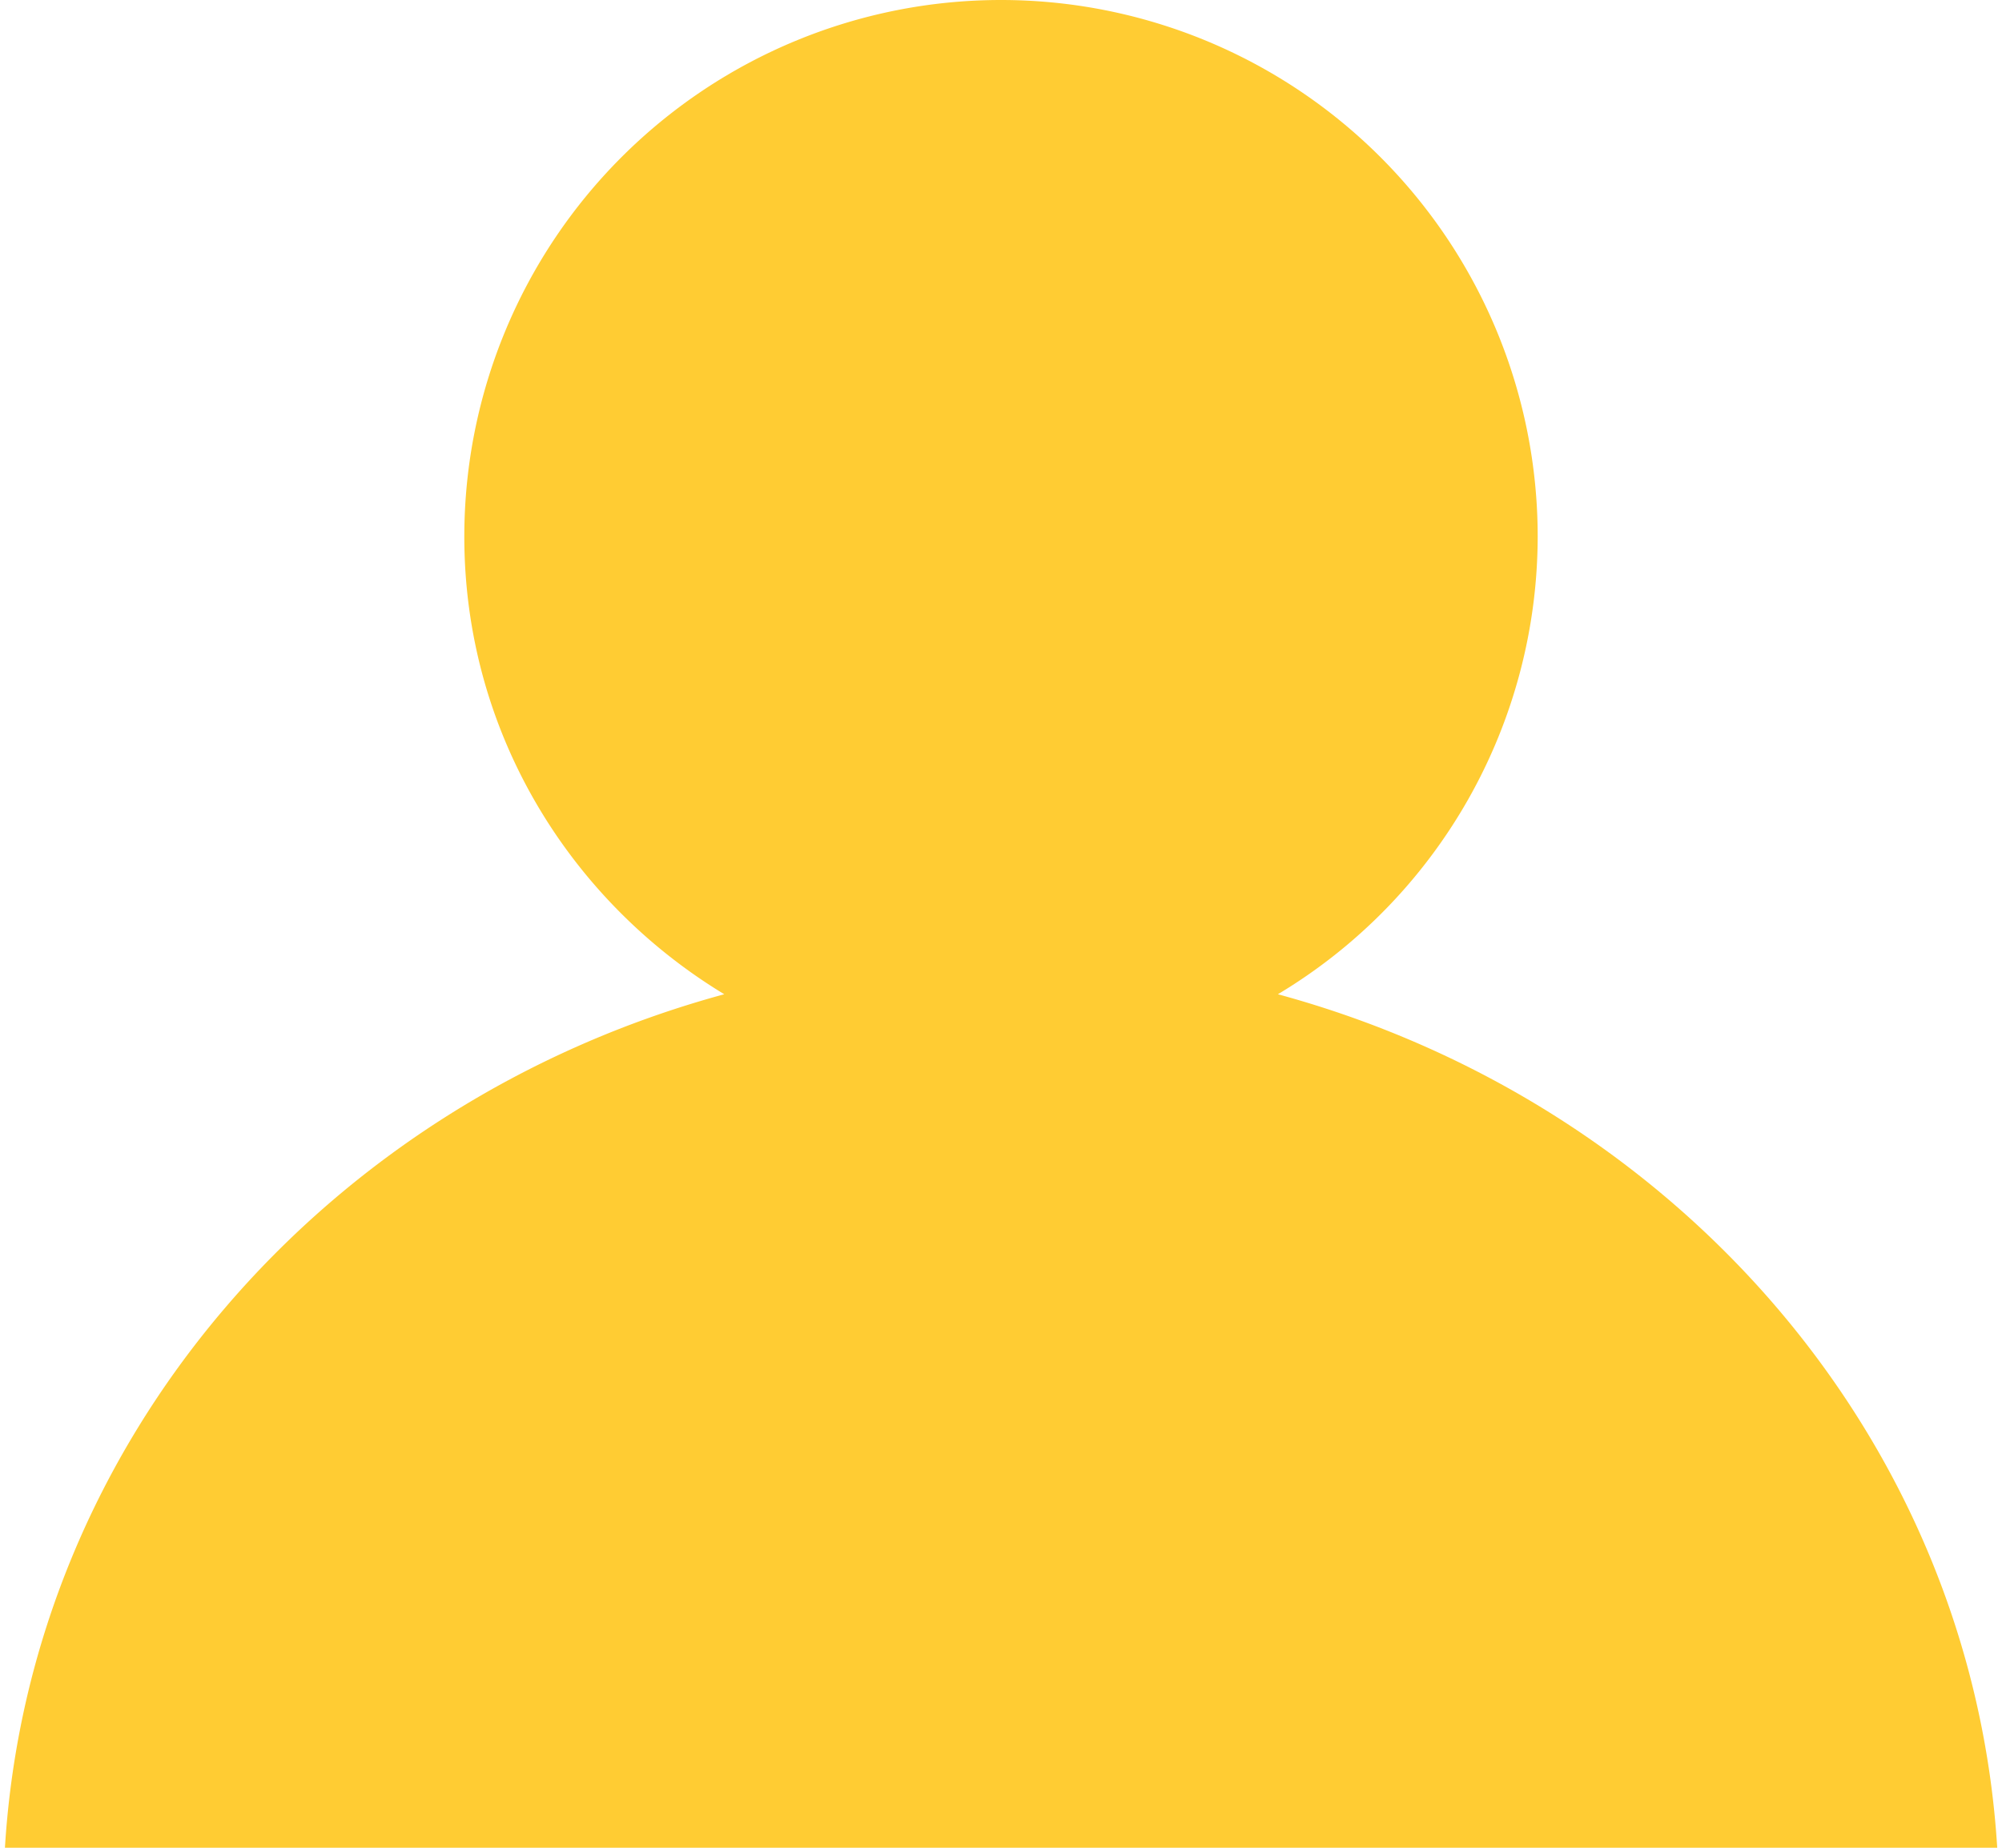 <svg xmlns="http://www.w3.org/2000/svg" width="13" height="12" viewBox="0 0 13 12"><path fill="rgba(255, 204, 51, 1)" d="M.032 12h12.937c-.163-2.643-2.074-4.837-4.671-5.543a3.47 3.47 0 0 0 1.687-2.972 3.485 3.485 0 0 0-6.97 0c0 1.264.68 2.361 1.688 2.972C2.106 7.163.194 9.357.032 12z"/></svg>
